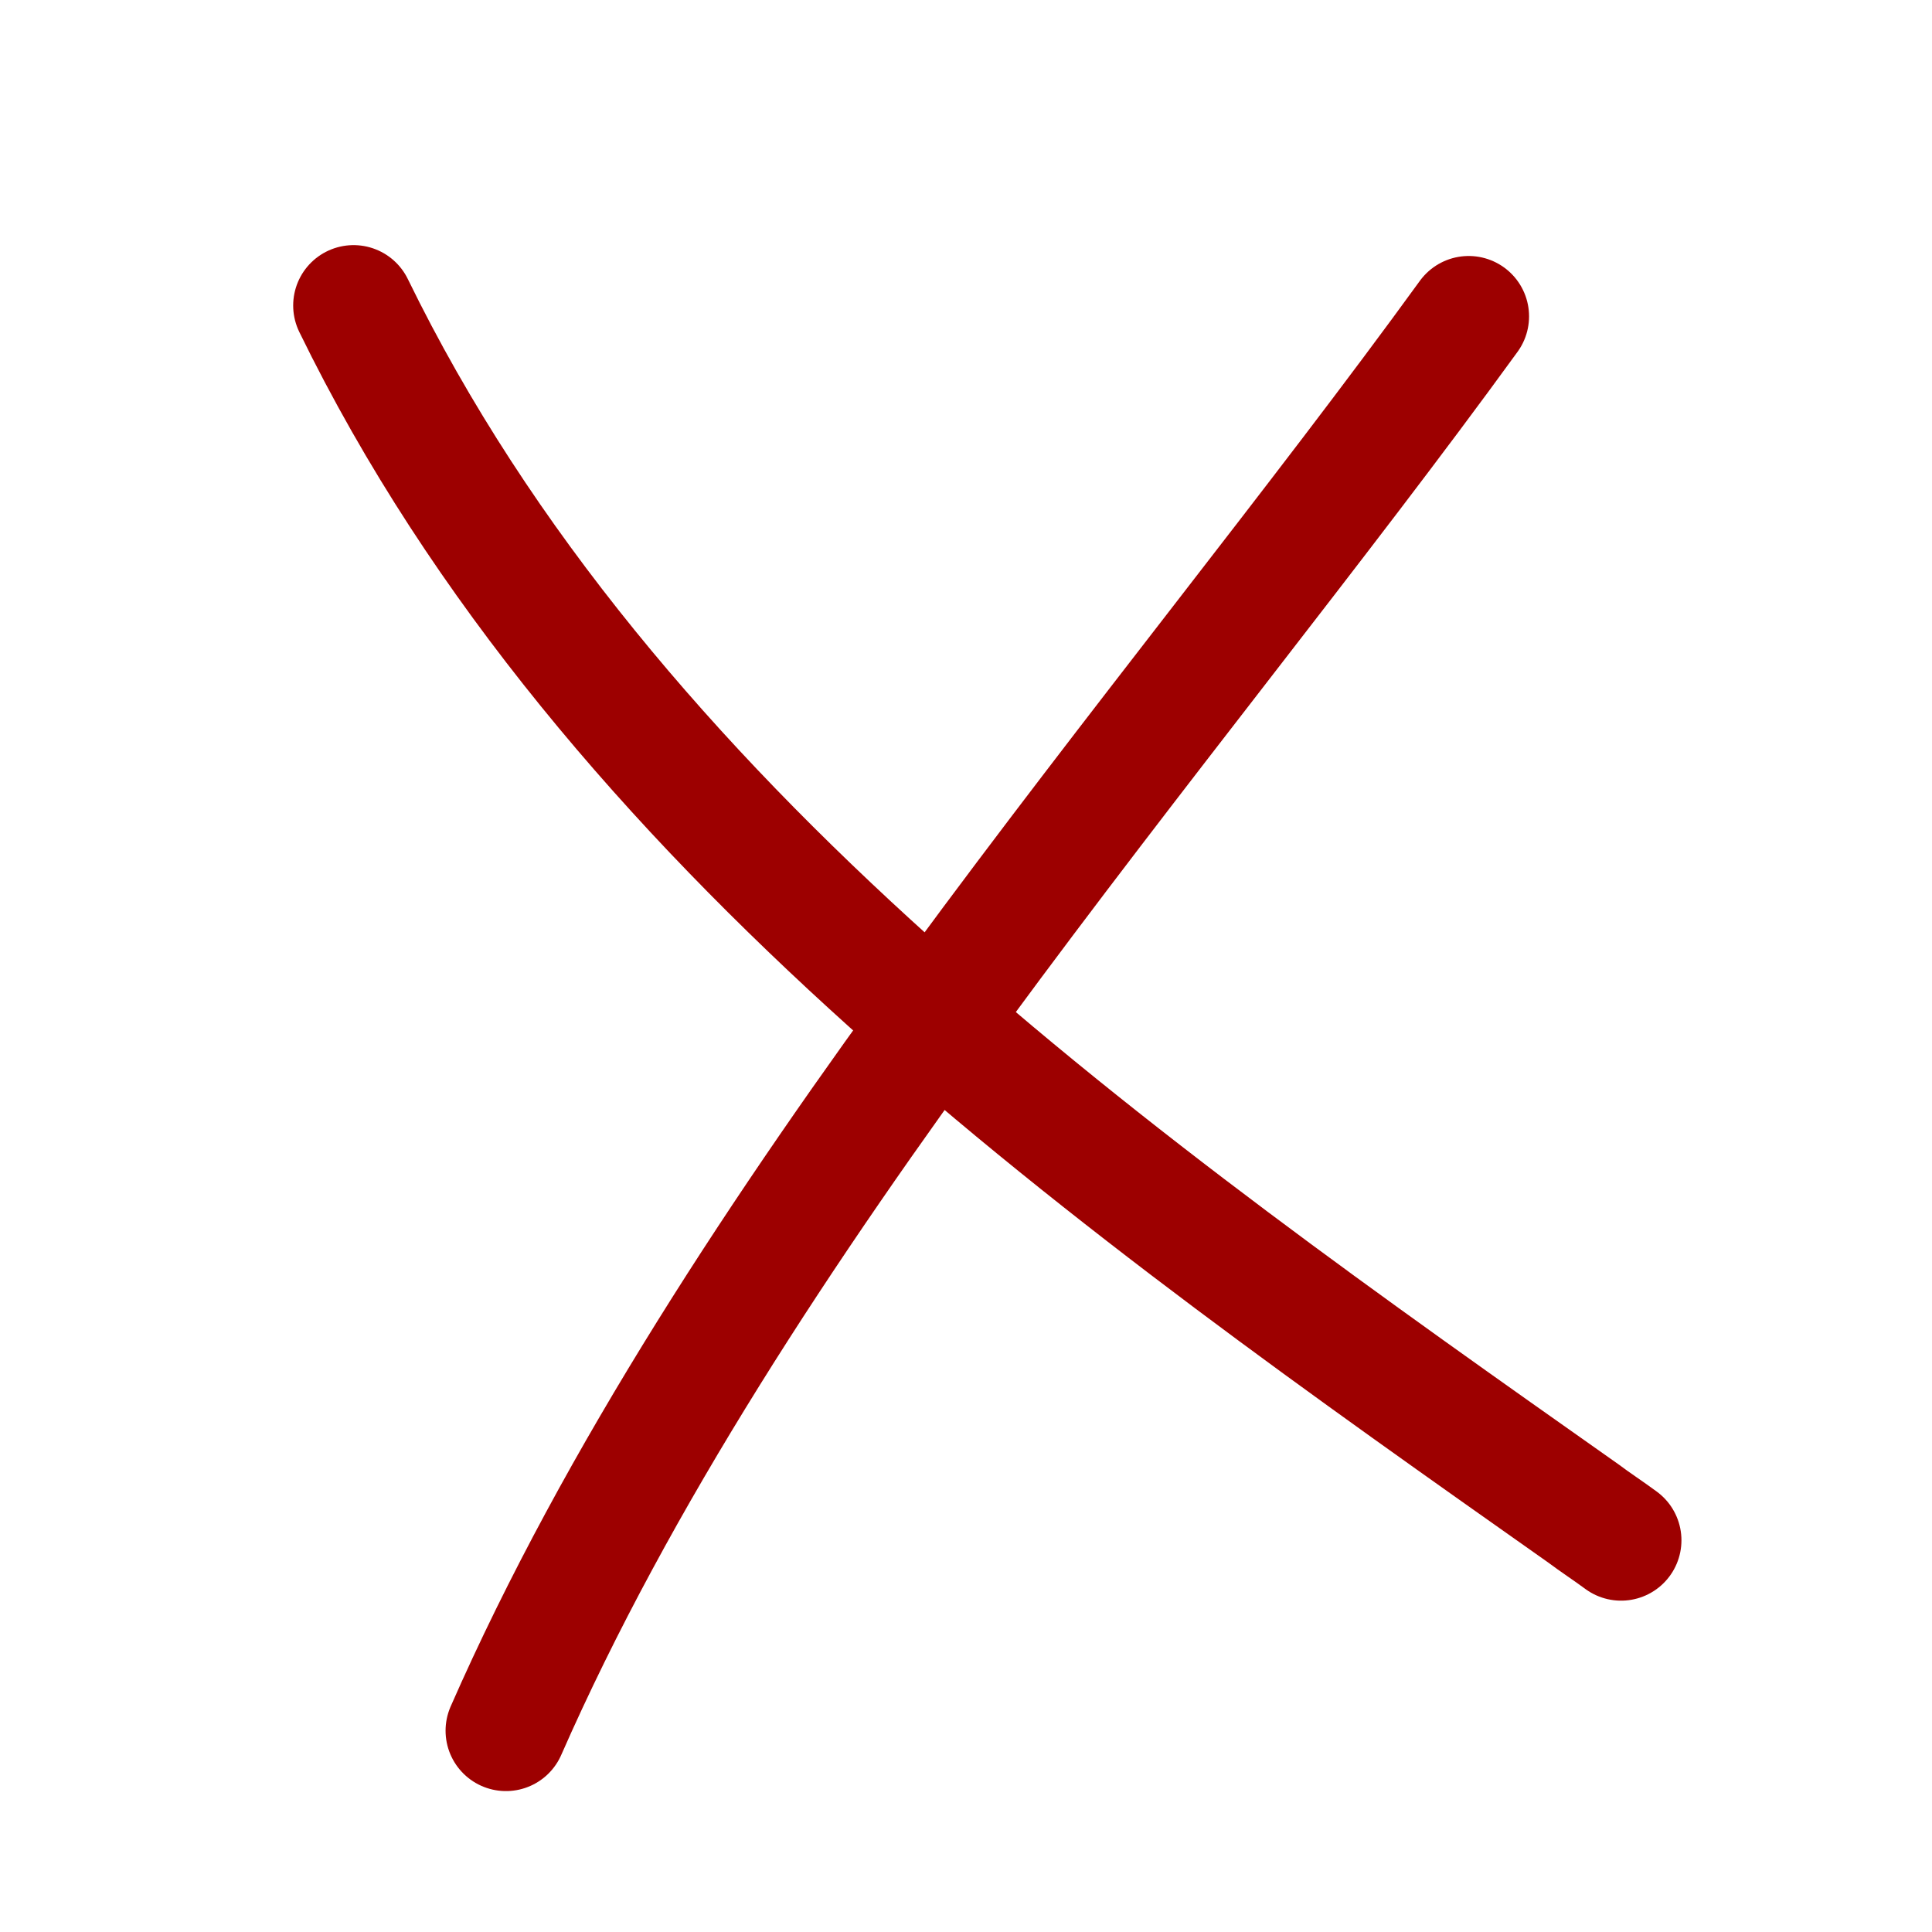<?xml version="1.0" encoding="UTF-8" standalone="no"?>
<!-- Created with Inkscape (http://www.inkscape.org/) -->
<svg
   xmlns:dc="http://purl.org/dc/elements/1.1/"
   xmlns:cc="http://web.resource.org/cc/"
   xmlns:rdf="http://www.w3.org/1999/02/22-rdf-syntax-ns#"
   xmlns:svg="http://www.w3.org/2000/svg"
   xmlns="http://www.w3.org/2000/svg"
   xmlns:sodipodi="http://sodipodi.sourceforge.net/DTD/sodipodi-0.dtd"
   xmlns:inkscape="http://www.inkscape.org/namespaces/inkscape"
   width="16px"
   height="16px"
   id="svg4222"
   sodipodi:version="0.32"
   inkscape:version="0.45"
   sodipodi:docbase="/home/aron"
   sodipodi:docname="x.svg"
   inkscape:output_extension="org.inkscape.output.svg.inkscape"
   sodipodi:modified="true">
  <defs
     id="defs4224" />
  <sodipodi:namedview
     id="base"
     pagecolor="#ffffff"
     bordercolor="#666666"
     borderopacity="1.0"
     inkscape:pageopacity="0.0"
     inkscape:pageshadow="2"
     inkscape:zoom="22.197802"
     inkscape:cx="8"
     inkscape:cy="9.1166499"
     inkscape:current-layer="layer1"
     showgrid="false"
     inkscape:grid-bbox="true"
     inkscape:document-units="px"
     inkscape:window-width="770"
     inkscape:window-height="584"
     inkscape:window-x="77"
     inkscape:window-y="208" />
  <g
     id="layer1"
     inkscape:label="Layer 1"
     inkscape:groupmode="layer">
    <path
       style="fill:none;fill-rule:evenodd;stroke:#9d0000;stroke-width:1px;stroke-linecap:round;stroke-linejoin:miter;stroke-opacity:1"
       d="M 2.928,2.53 C 5.033,6.848 9.276,9.827 13.109,12.531 C 13.213,12.609 13.321,12.679 13.425,12.756"
       id="path12075"
       sodipodi:nodetypes="ccc" />
    <path
       style="fill:none;fill-rule:evenodd;stroke:#9d0000;stroke-width:1px;stroke-linecap:round;stroke-linejoin:miter;stroke-opacity:1"
       d="M 12.163,2.62 C 12.103,2.68 12.103,2.68 12.163,2.62 C 9.691,6.027 6.036,10.128 4.19,14.333"
       id="path12081"
       sodipodi:nodetypes="ccc" />
  </g>
</svg>
